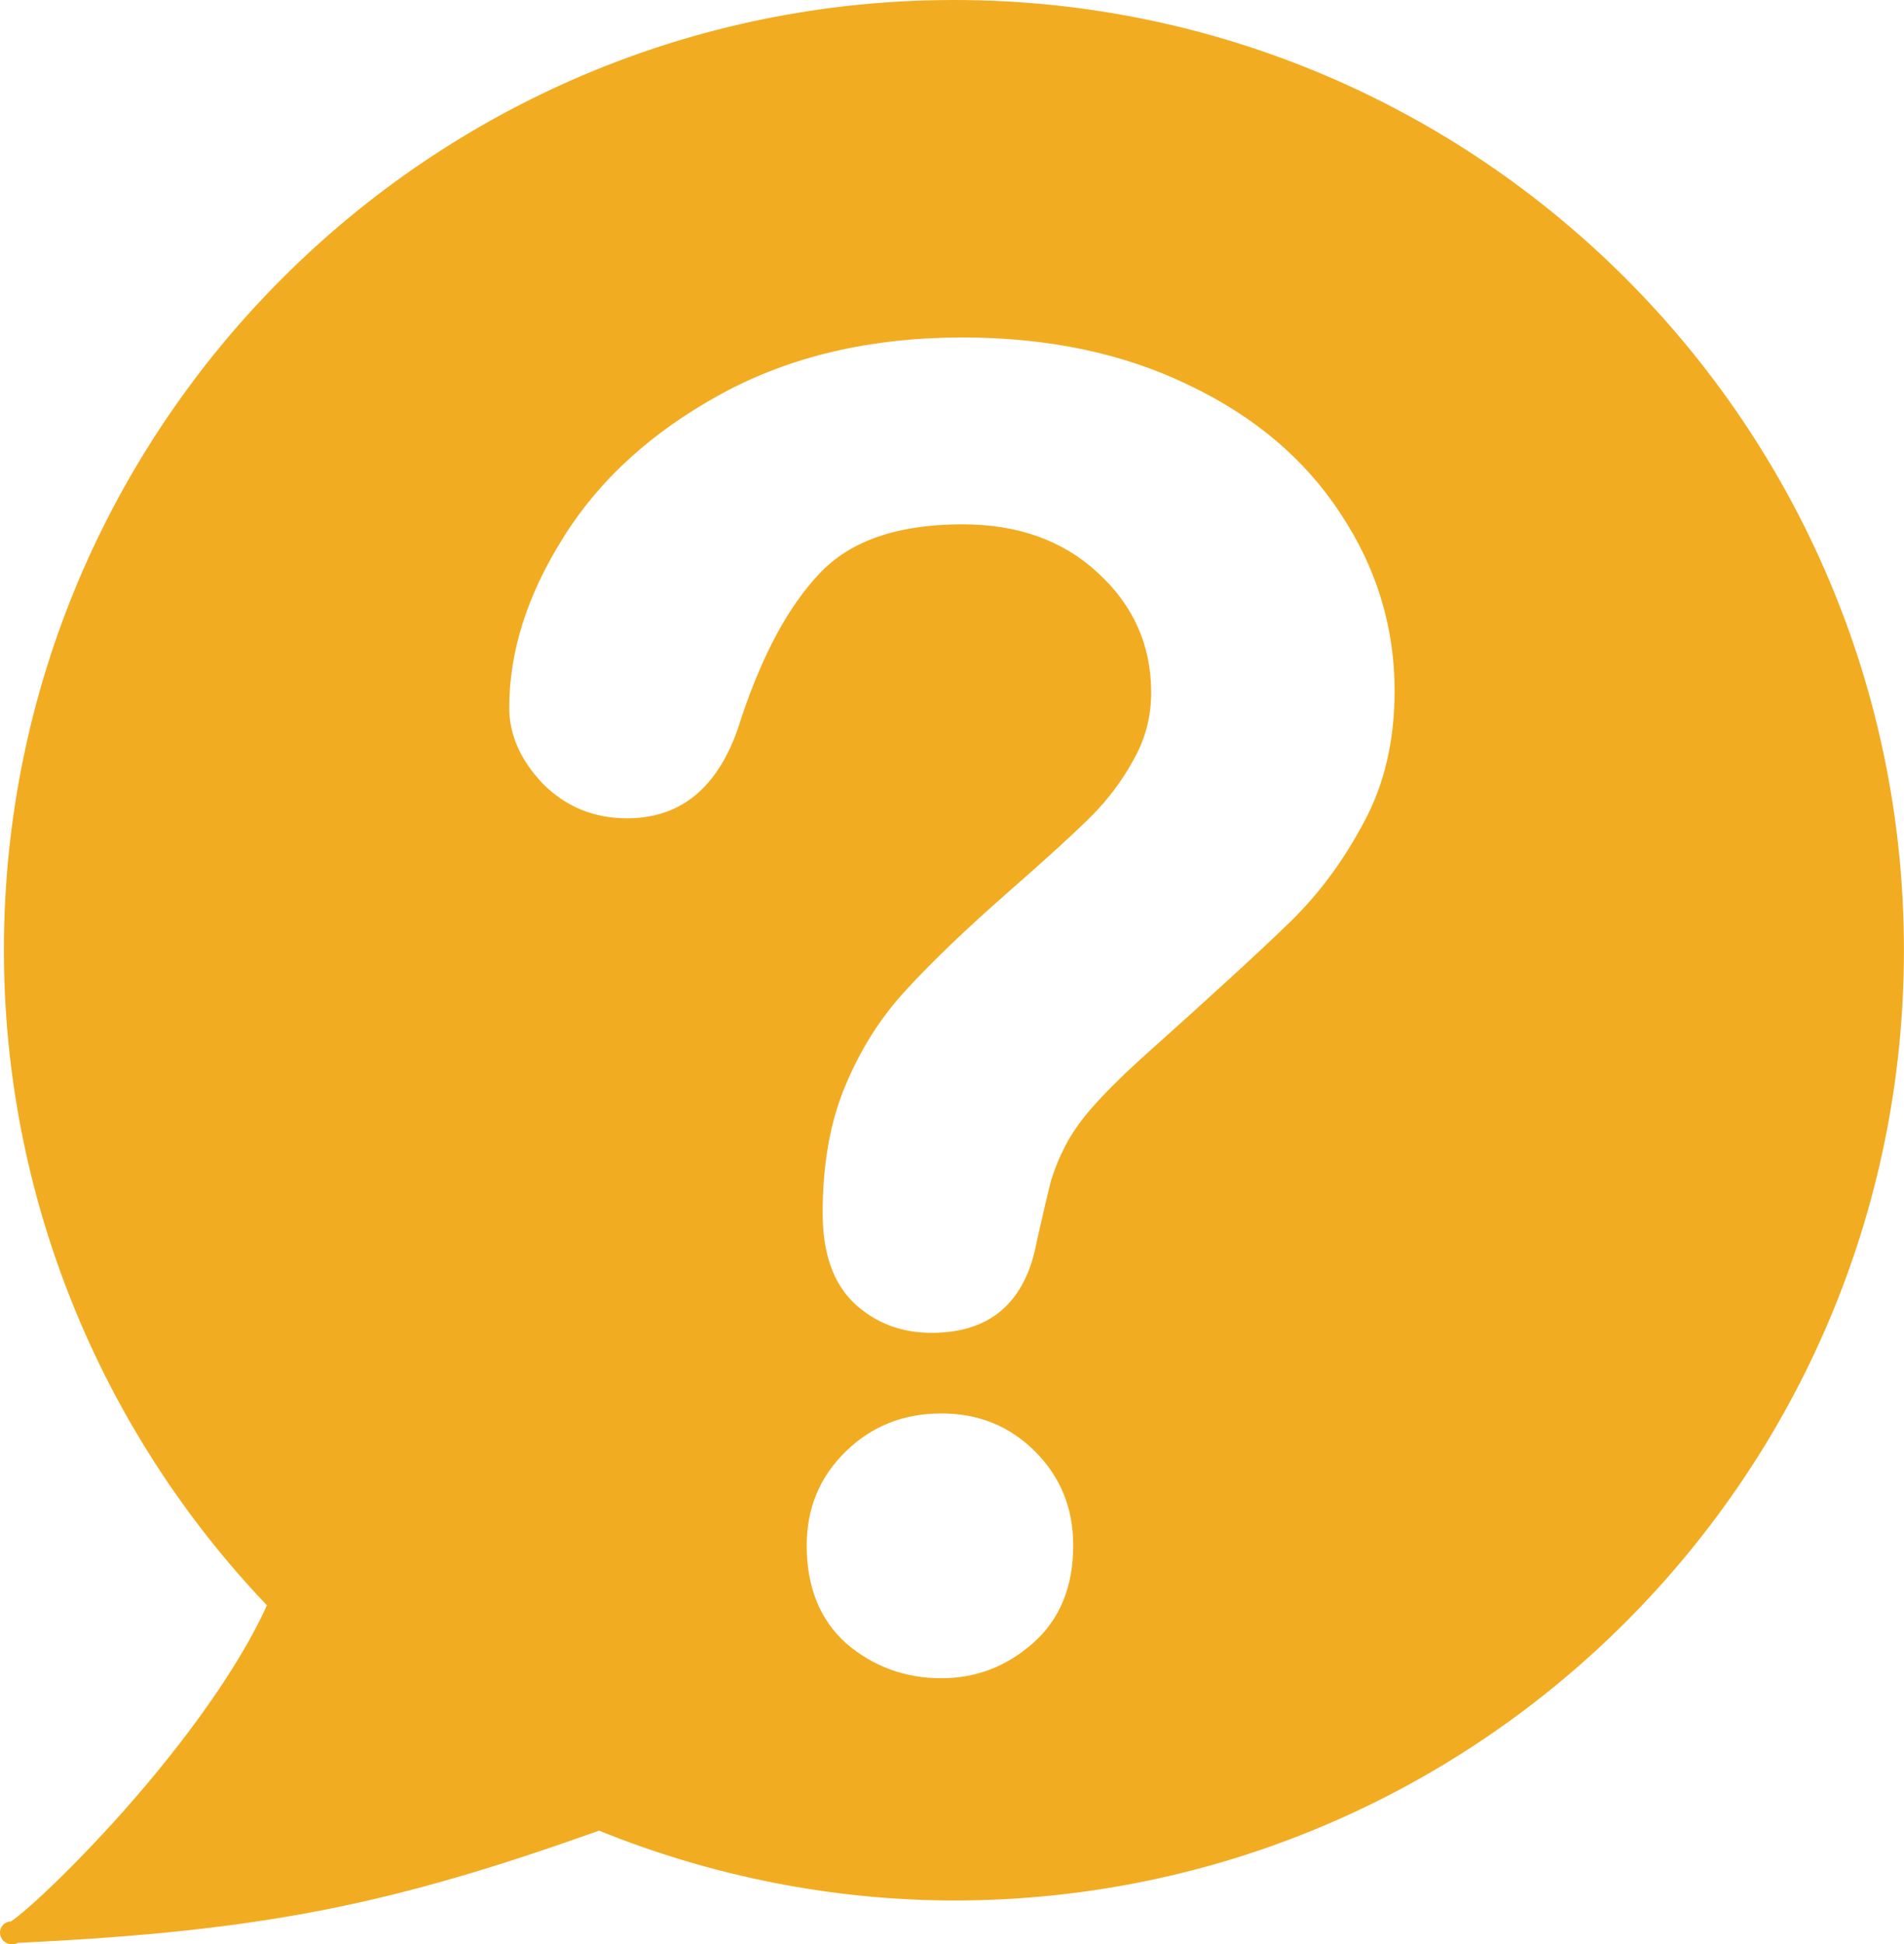<!-- Created with Inkscape (http://www.inkscape.org/) -->
<svg width="77.959mm" height="79.594mm" version="1.1" viewBox="0 0 77.959 79.594" xmlns="http://www.w3.org/2000/svg">
 <g transform="translate(-5.243 -3.033)">
  <path fill="#F2AC21" d="m44.304 3.033c-21.478 4.56e-5 -38.901 17.42-38.901 38.898 9.8e-6 9.998 3.878 19.588 10.769 26.818-1.322 2.923-3.936 6.299-6.28 8.879-1.2 1.321-2.321 2.435-3.135 3.177-0.407 0.371-0.741 0.65-0.953 0.806-0.067 0.049-0.086 0.059-0.12 0.08-0.004 1.76e-4 -0.006-1.8e-4 -0.01 0-0.255 0.012-0.449 0.232-0.43 0.486 0.006 0.084 0.043 0.209 0.139 0.305 0.097 0.097 0.222 0.136 0.305 0.142 0.164 0.012 0.226-0.03 0.288-0.058 0.002-8.8e-5 0.003 8.5e-5 0.005 0 10.236-0.483 15.437-1.624 23.792-4.592 4.617 1.868 9.547 2.851 14.529 2.858 21.478-1.2e-5 38.898-17.423 38.898-38.901-4.9e-5 -21.478-17.42-38.898-38.898-38.898zm0.349 13.815c3.504 0 6.598 0.652 9.281 1.957 2.683 1.281 4.749 3.034 6.199 5.257 1.474 2.224 2.212 4.64 2.212 7.25 0 2.054-0.423 3.855-1.269 5.402-0.822 1.547-1.812 2.888-2.972 4.024-1.136 1.112-3.191 2.997-6.163 5.655-0.822 0.749-1.486 1.414-1.994 1.994-0.483 0.556-0.845 1.075-1.087 1.559-0.242 0.459-0.435 0.93-0.58 1.413-0.121 0.459-0.314 1.281-0.58 2.466-0.459 2.514-1.898 3.77-4.314 3.77-1.257 0-2.32-0.411-3.19-1.233-0.846-0.822-1.269-2.042-1.269-3.662 0-2.03 0.314-3.782 0.943-5.256 0.628-1.498 1.463-2.804 2.502-3.915 1.039-1.136 2.441-2.478 4.205-4.024 1.547-1.353 2.658-2.369 3.335-3.045 0.701-0.701 1.282-1.474 1.741-2.32 0.483-0.846 0.725-1.764 0.725-2.755 0-1.933-0.725-3.565-2.175-4.894-1.426-1.329-3.275-1.994-5.547-1.994-2.659 0-4.616 0.677-5.873 2.03-1.257 1.329-2.32 3.299-3.19 5.909-0.822 2.731-2.381 4.096-4.677 4.096-1.353 0-2.501-0.471-3.444-1.413-0.918-0.967-1.378-2.006-1.378-3.118 0-2.296 0.737-4.616 2.212-6.96 1.474-2.369 3.625-4.326 6.453-5.873 2.828-1.547 6.126-2.32 9.897-2.32zm-0.87 44.046c1.523 0 2.804 0.519 3.843 1.559 1.039 1.039 1.559 2.32 1.559 3.843 0 1.692-0.544 3.021-1.631 3.988-1.088 0.967-2.344 1.45-3.77 1.45-1.474 0-2.767-0.471-3.879-1.413-1.088-0.967-1.631-2.308-1.631-4.024 0-1.523 0.532-2.804 1.595-3.843 1.063-1.039 2.369-1.559 3.915-1.559z" color-rendering="auto" dominant-baseline="auto" image-rendering="auto" shape-rendering="auto" style="font-feature-settings:normal;font-variant-alternates:normal;font-variant-caps:normal;font-variant-ligatures:normal;font-variant-numeric:normal;font-variant-position:normal;isolation:auto;mix-blend-mode:normal;shape-padding:0;text-decoration-color:#000000;text-decoration-line:none;text-decoration-style:solid;text-indent:0;text-orientation:mixed;text-transform:none;white-space:normal"/>
 </g>
</svg>
